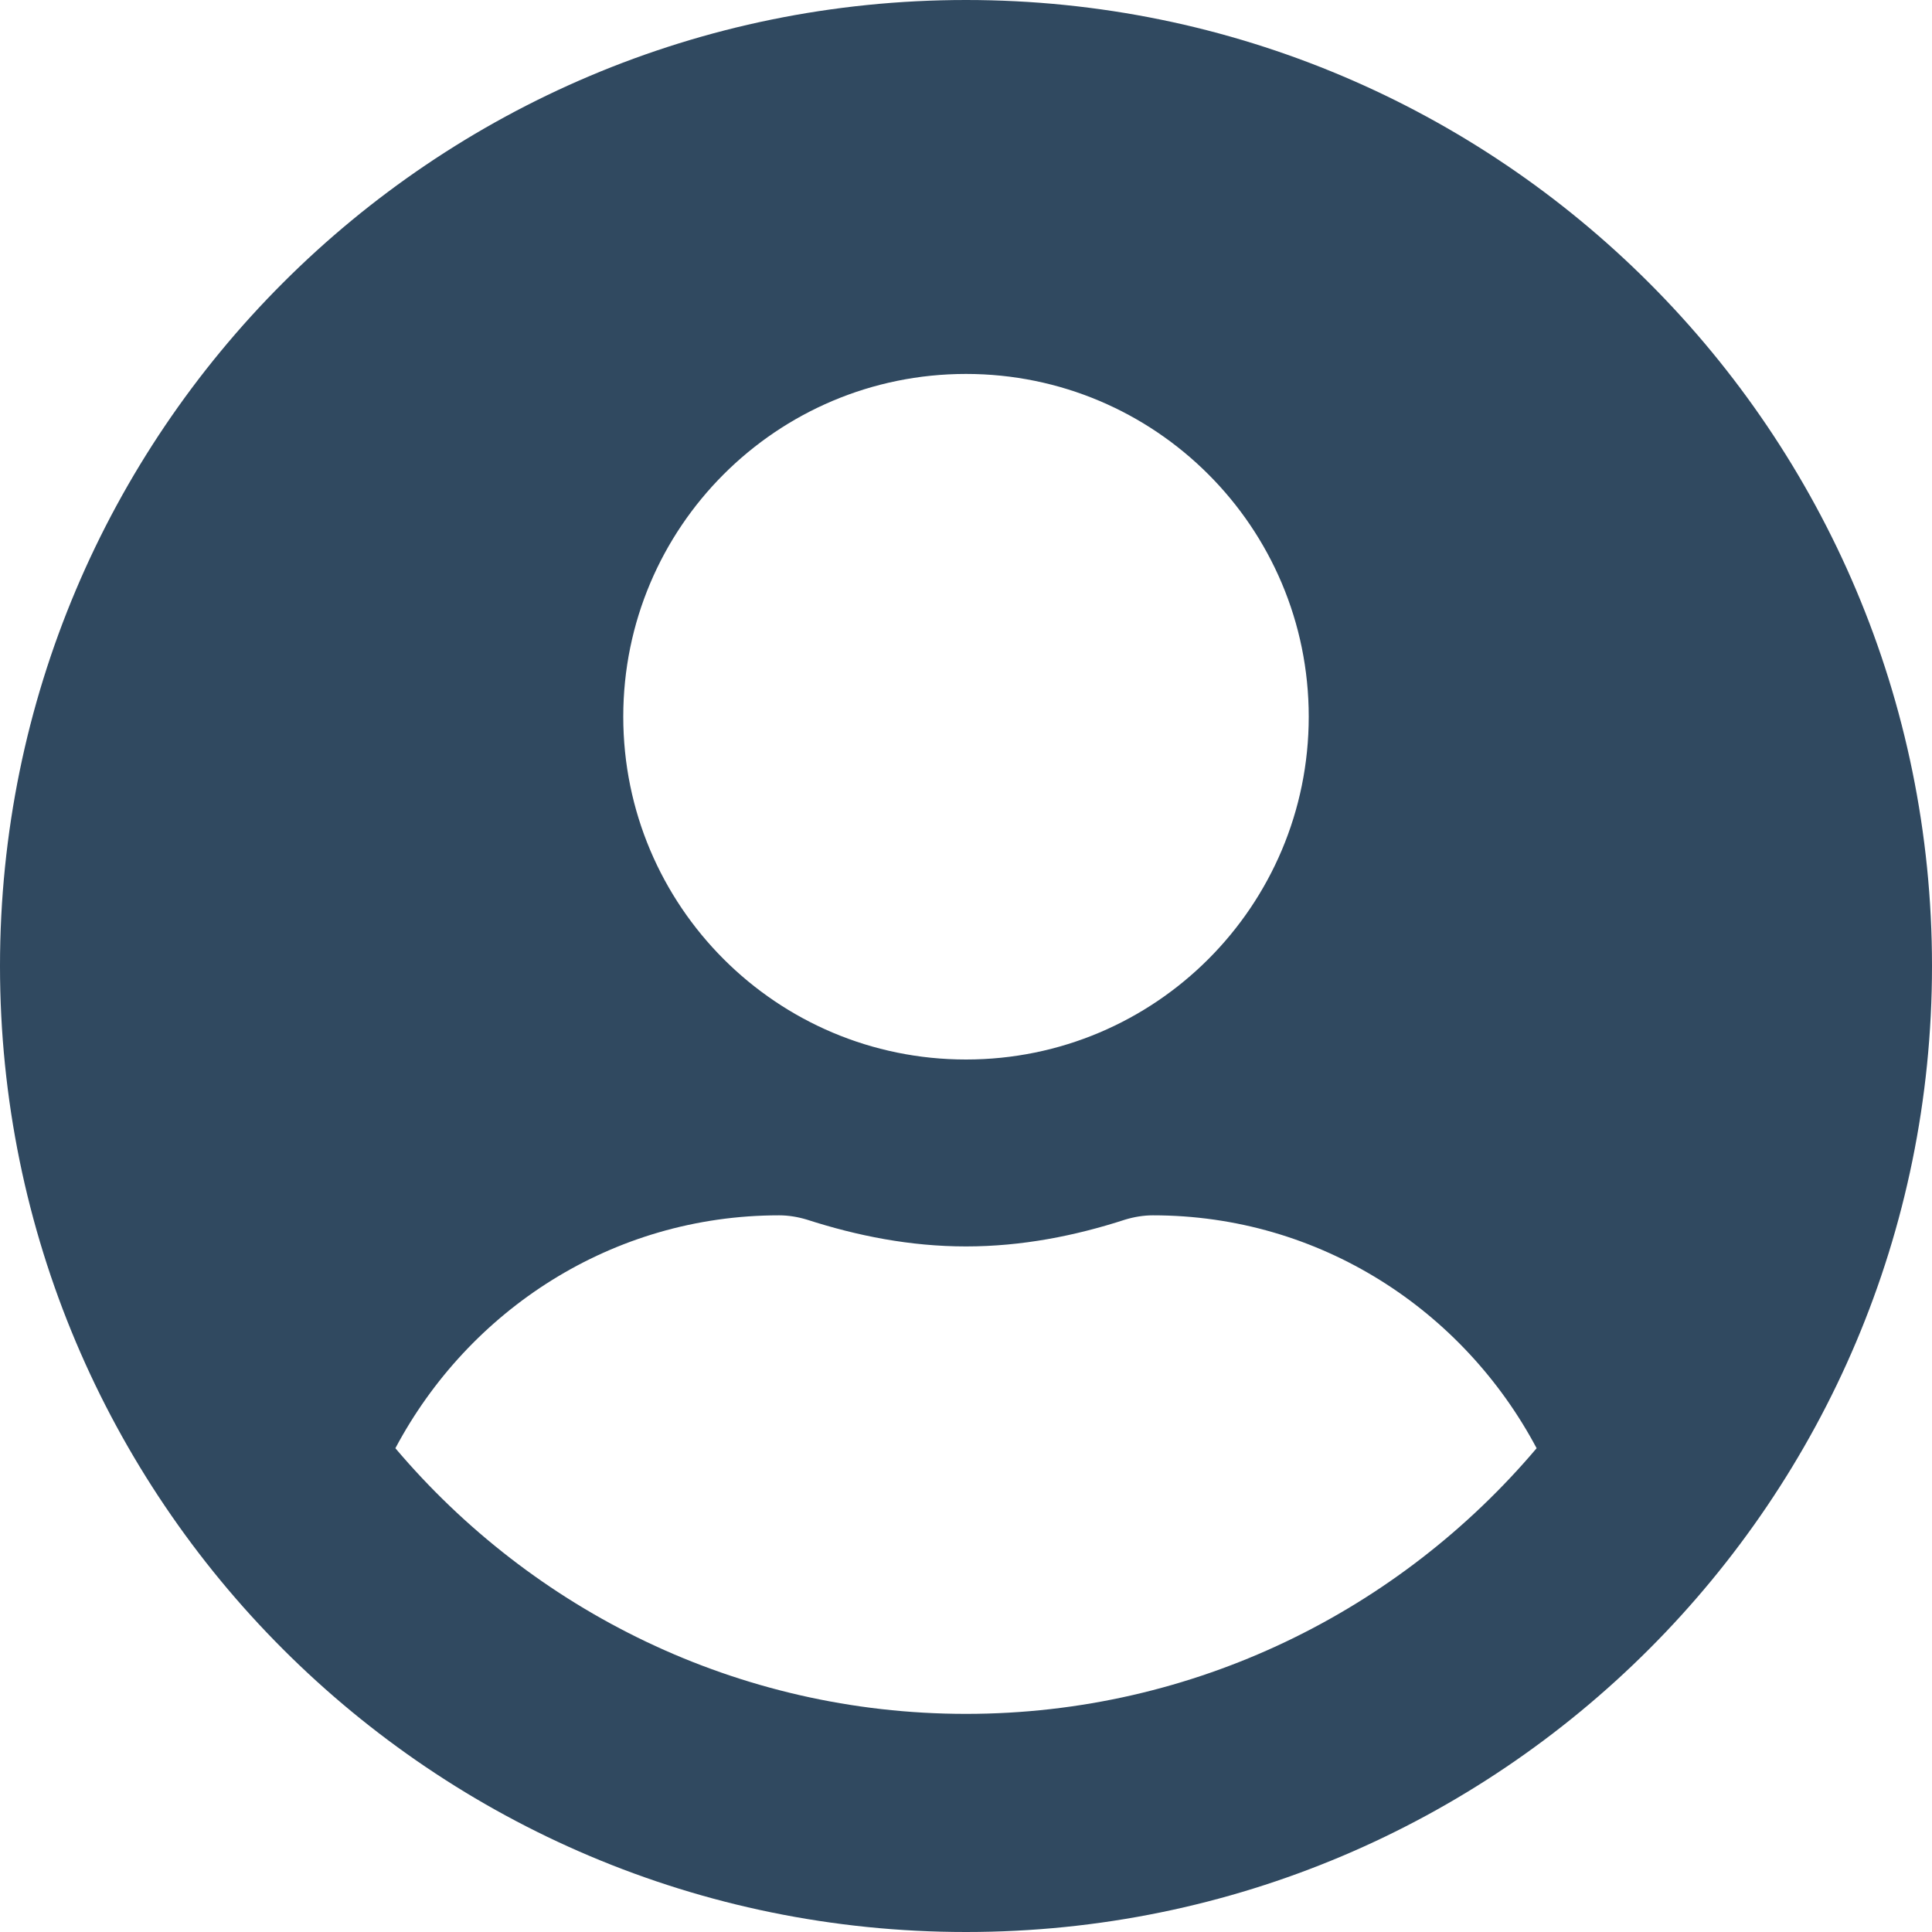 <?xml version="1.0" encoding="UTF-8"?>
<svg width="20px" height="20px" viewBox="0 0 20 20" version="1.1" xmlns="http://www.w3.org/2000/svg" xmlns:xlink="http://www.w3.org/1999/xlink">
    <!-- Generator: Sketch 52.4 (67378) - http://www.bohemiancoding.com/sketch -->
    <title>User</title>
    <desc>Created with Sketch.</desc>
    <g id="Web" stroke="none" stroke-width="1" fill="none" fill-rule="evenodd">
        <g id="Navigation" transform="translate(-284, -13)" fill="#304960" fill-rule="nonzero">
            <g id="Group" transform="translate(16, 13)">
                <g id="Group-2" transform="translate(268, 0)">
                    <path d="M10,0 C4.476,0 0,4.476 0,10 C0,15.524 4.476,20 10,20 C15.524,20 20,15.524 20,10 C20,4.476 15.524,0 10,0 Z M10,3.871 C11.96,3.871 13.548,5.46 13.548,7.419 C13.548,9.379 11.96,10.968 10,10.968 C8.04,10.968 6.452,9.379 6.452,7.419 C6.452,5.46 8.04,3.871 10,3.871 Z M10,17.742 C7.633,17.742 5.512,16.669 4.093,14.992 C4.851,13.565 6.335,12.581 8.065,12.581 C8.161,12.581 8.258,12.597 8.351,12.625 C8.875,12.794 9.423,12.903 10,12.903 C10.577,12.903 11.129,12.794 11.649,12.625 C11.742,12.597 11.839,12.581 11.935,12.581 C13.665,12.581 15.149,13.565 15.907,14.992 C14.488,16.669 12.367,17.742 10,17.742 Z" id="User"></path>
                </g>
            </g>
        </g>
    </g>
</svg>
